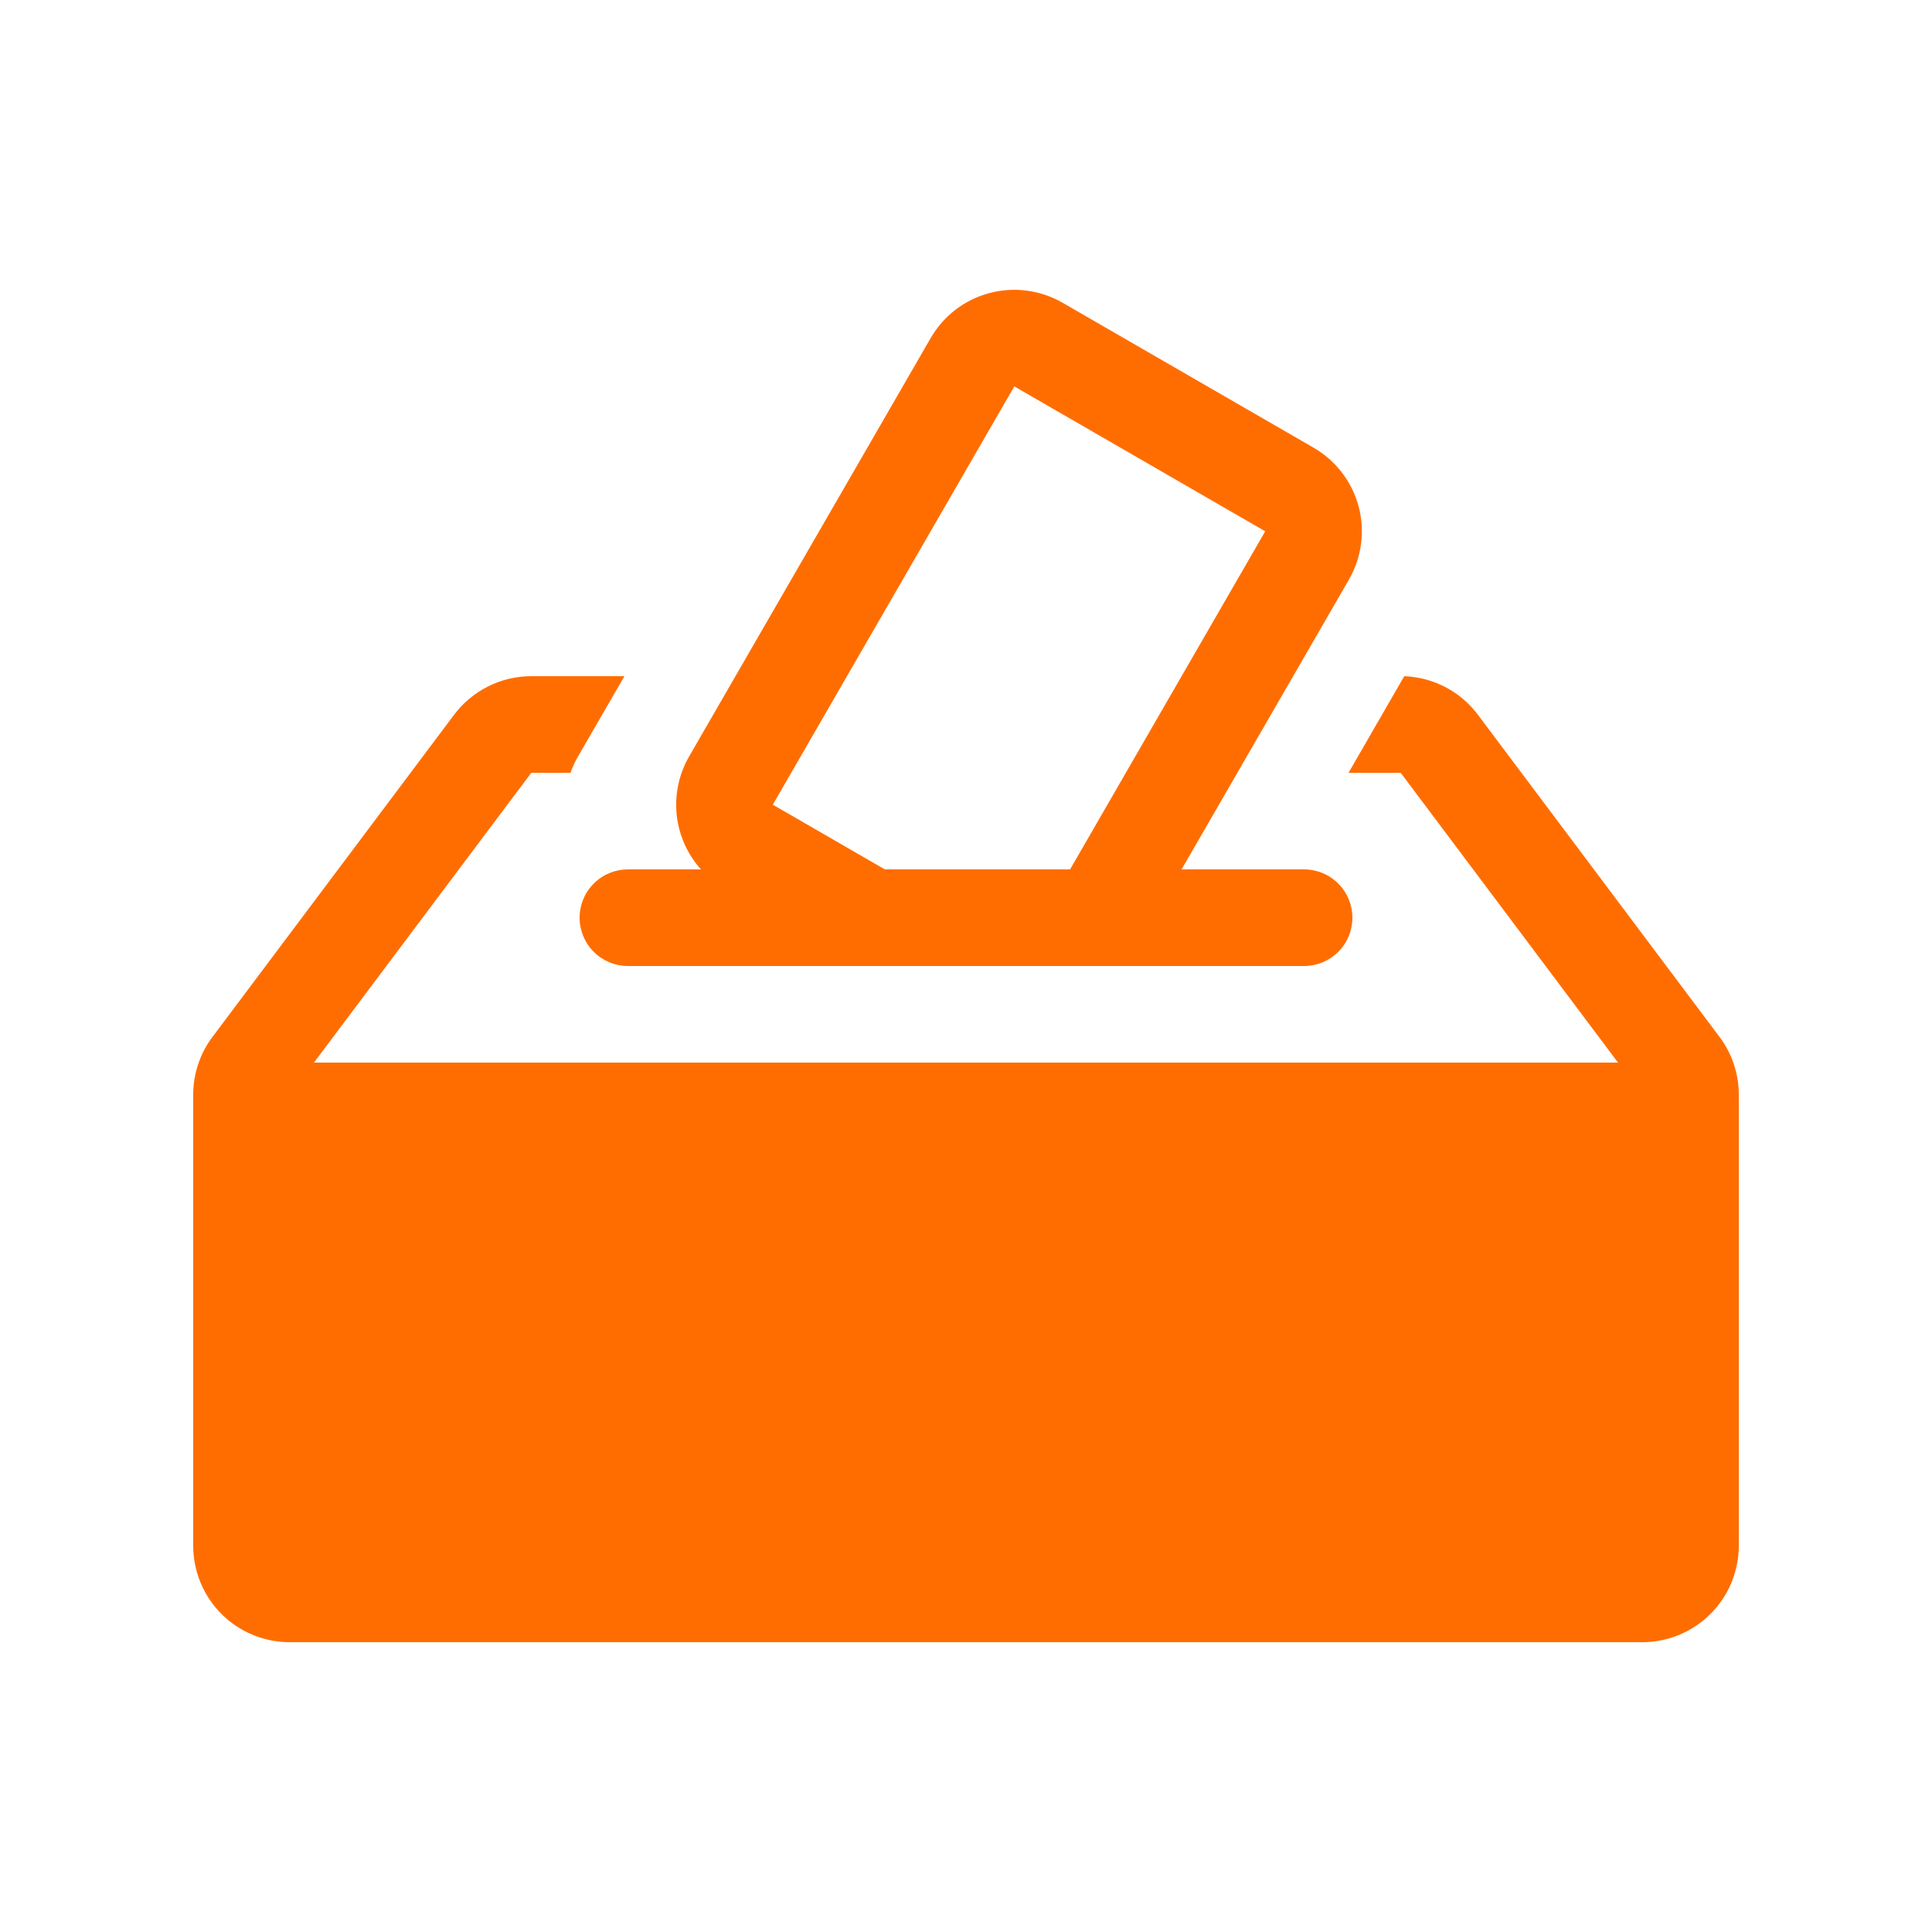 <svg width="24" height="24" viewBox="0 0 24 24" fill="none" xmlns="http://www.w3.org/2000/svg">
<path d="M16.2 10.8H14.678L16.757 7.2C16.916 6.924 16.959 6.597 16.877 6.29C16.794 5.982 16.593 5.72 16.317 5.561L13.2 3.761C12.924 3.602 12.597 3.559 12.289 3.641C11.982 3.723 11.72 3.924 11.561 4.2L8.561 9.396C8.434 9.616 8.38 9.87 8.406 10.122C8.433 10.374 8.538 10.612 8.708 10.8H7.8C7.641 10.8 7.488 10.863 7.376 10.976C7.263 11.088 7.2 11.241 7.2 11.4C7.2 11.559 7.263 11.712 7.376 11.824C7.488 11.937 7.641 12 7.8 12H16.2C16.359 12 16.512 11.937 16.624 11.824C16.737 11.712 16.8 11.559 16.8 11.4C16.8 11.241 16.737 11.088 16.624 10.976C16.512 10.863 16.359 10.8 16.2 10.8ZM12.6 4.8L15.717 6.6L13.293 10.8H10.992L9.6 9.996L12.6 4.8ZM17.444 8.4L16.752 9.6H17.4L20.1 13.2H3.9L6.6 9.6H7.087C7.112 9.529 7.143 9.461 7.181 9.396L7.757 8.4H6.6C6.414 8.4 6.23 8.443 6.063 8.527C5.897 8.61 5.752 8.731 5.64 8.88L2.64 12.88C2.484 13.087 2.4 13.34 2.4 13.6V19.2C2.4 19.518 2.526 19.824 2.751 20.049C2.976 20.274 3.282 20.4 3.6 20.4H20.4C20.718 20.4 21.023 20.274 21.248 20.049C21.474 19.824 21.6 19.518 21.6 19.2V13.6C21.6 13.34 21.516 13.087 21.36 12.88L18.36 8.88C18.253 8.737 18.115 8.619 17.956 8.536C17.798 8.453 17.623 8.407 17.444 8.4Z" fill="#FF6D00"/>
</svg>

